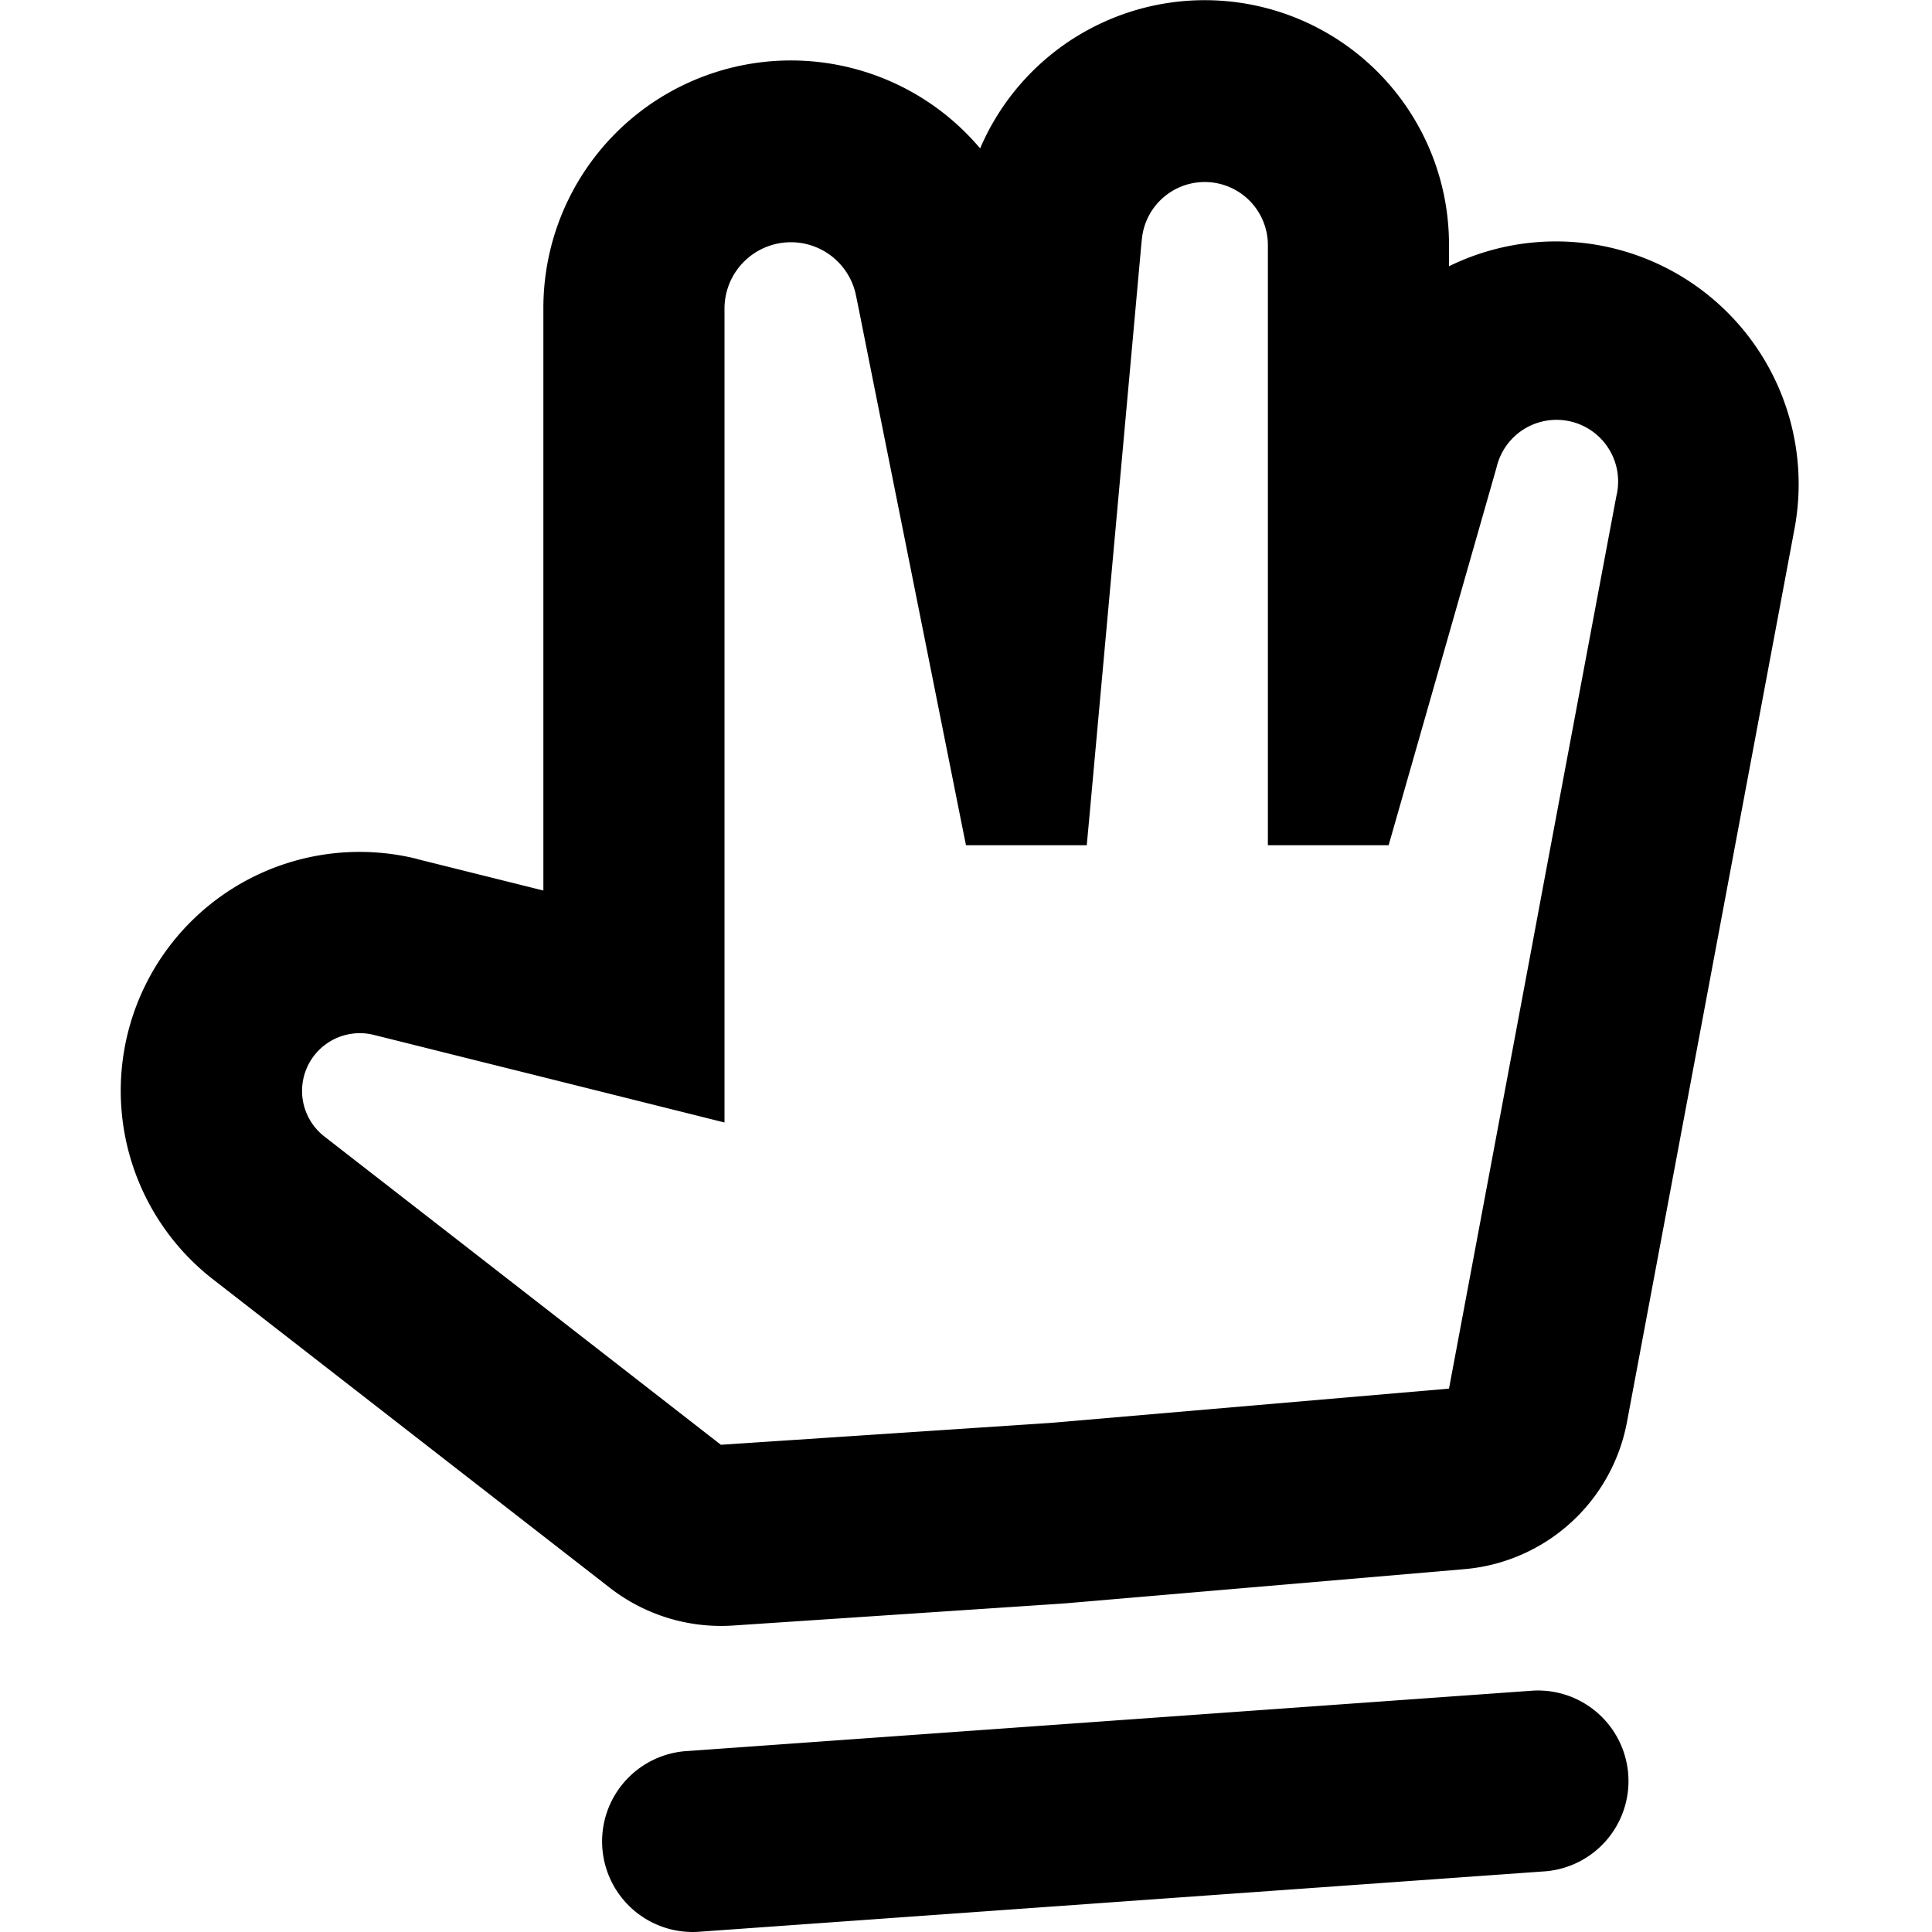 <svg xmlns="http://www.w3.org/2000/svg" width="16" height="16" fill="none" viewBox="0 0 16 16"><g clip-path="url(#a)"><path fill="currentColor" fill-rule="evenodd" d="M6 3.325v5.971l-1.5-.375-.53-.132-.672-.168-.205-.051a.478.478 0 0 0-.409.84l.167.13.547.425.43.334 2.142 1.666 2.728-.181L12 11.5l.667-3.557.108-.579.455-2.426.148-.787.009-.047a.51.51 0 0 0-.993-.234l-.013.046-.22.77L12 5.25 11.5 7h-1V2.023a.523.523 0 0 0-1.043-.048l-.005.048-.07.775-.216 2.381-.147 1.617L9 7H8l-.019-.093-.329-1.647L7.5 4.5l-.26-1.298-.13-.652-.022-.108A.55.55 0 0 0 6 2.55zm-2.543 3.79 1.043.26V2.55a2.05 2.05 0 0 1 3.617-1.321A2.023 2.023 0 0 1 12 2.023v.182a2.01 2.01 0 0 1 2.861 2.176l-1.387 7.395a1.5 1.5 0 0 1-1.346 1.219l-3.302.283-.028.002-2.728.182a1.5 1.5 0 0 1-1.02-.313l-3.287-2.555a1.978 1.978 0 0 1 1.694-3.48m9.346 8.383a.75.75 0 0 0-.106-1.496l-7 .5a.75.75 0 1 0 .106 1.496z" clip-rule="evenodd"/></g><defs><clipPath id="a"><path fill="currentColor" d="M0 0h16v16H0z"/></clipPath></defs></svg>